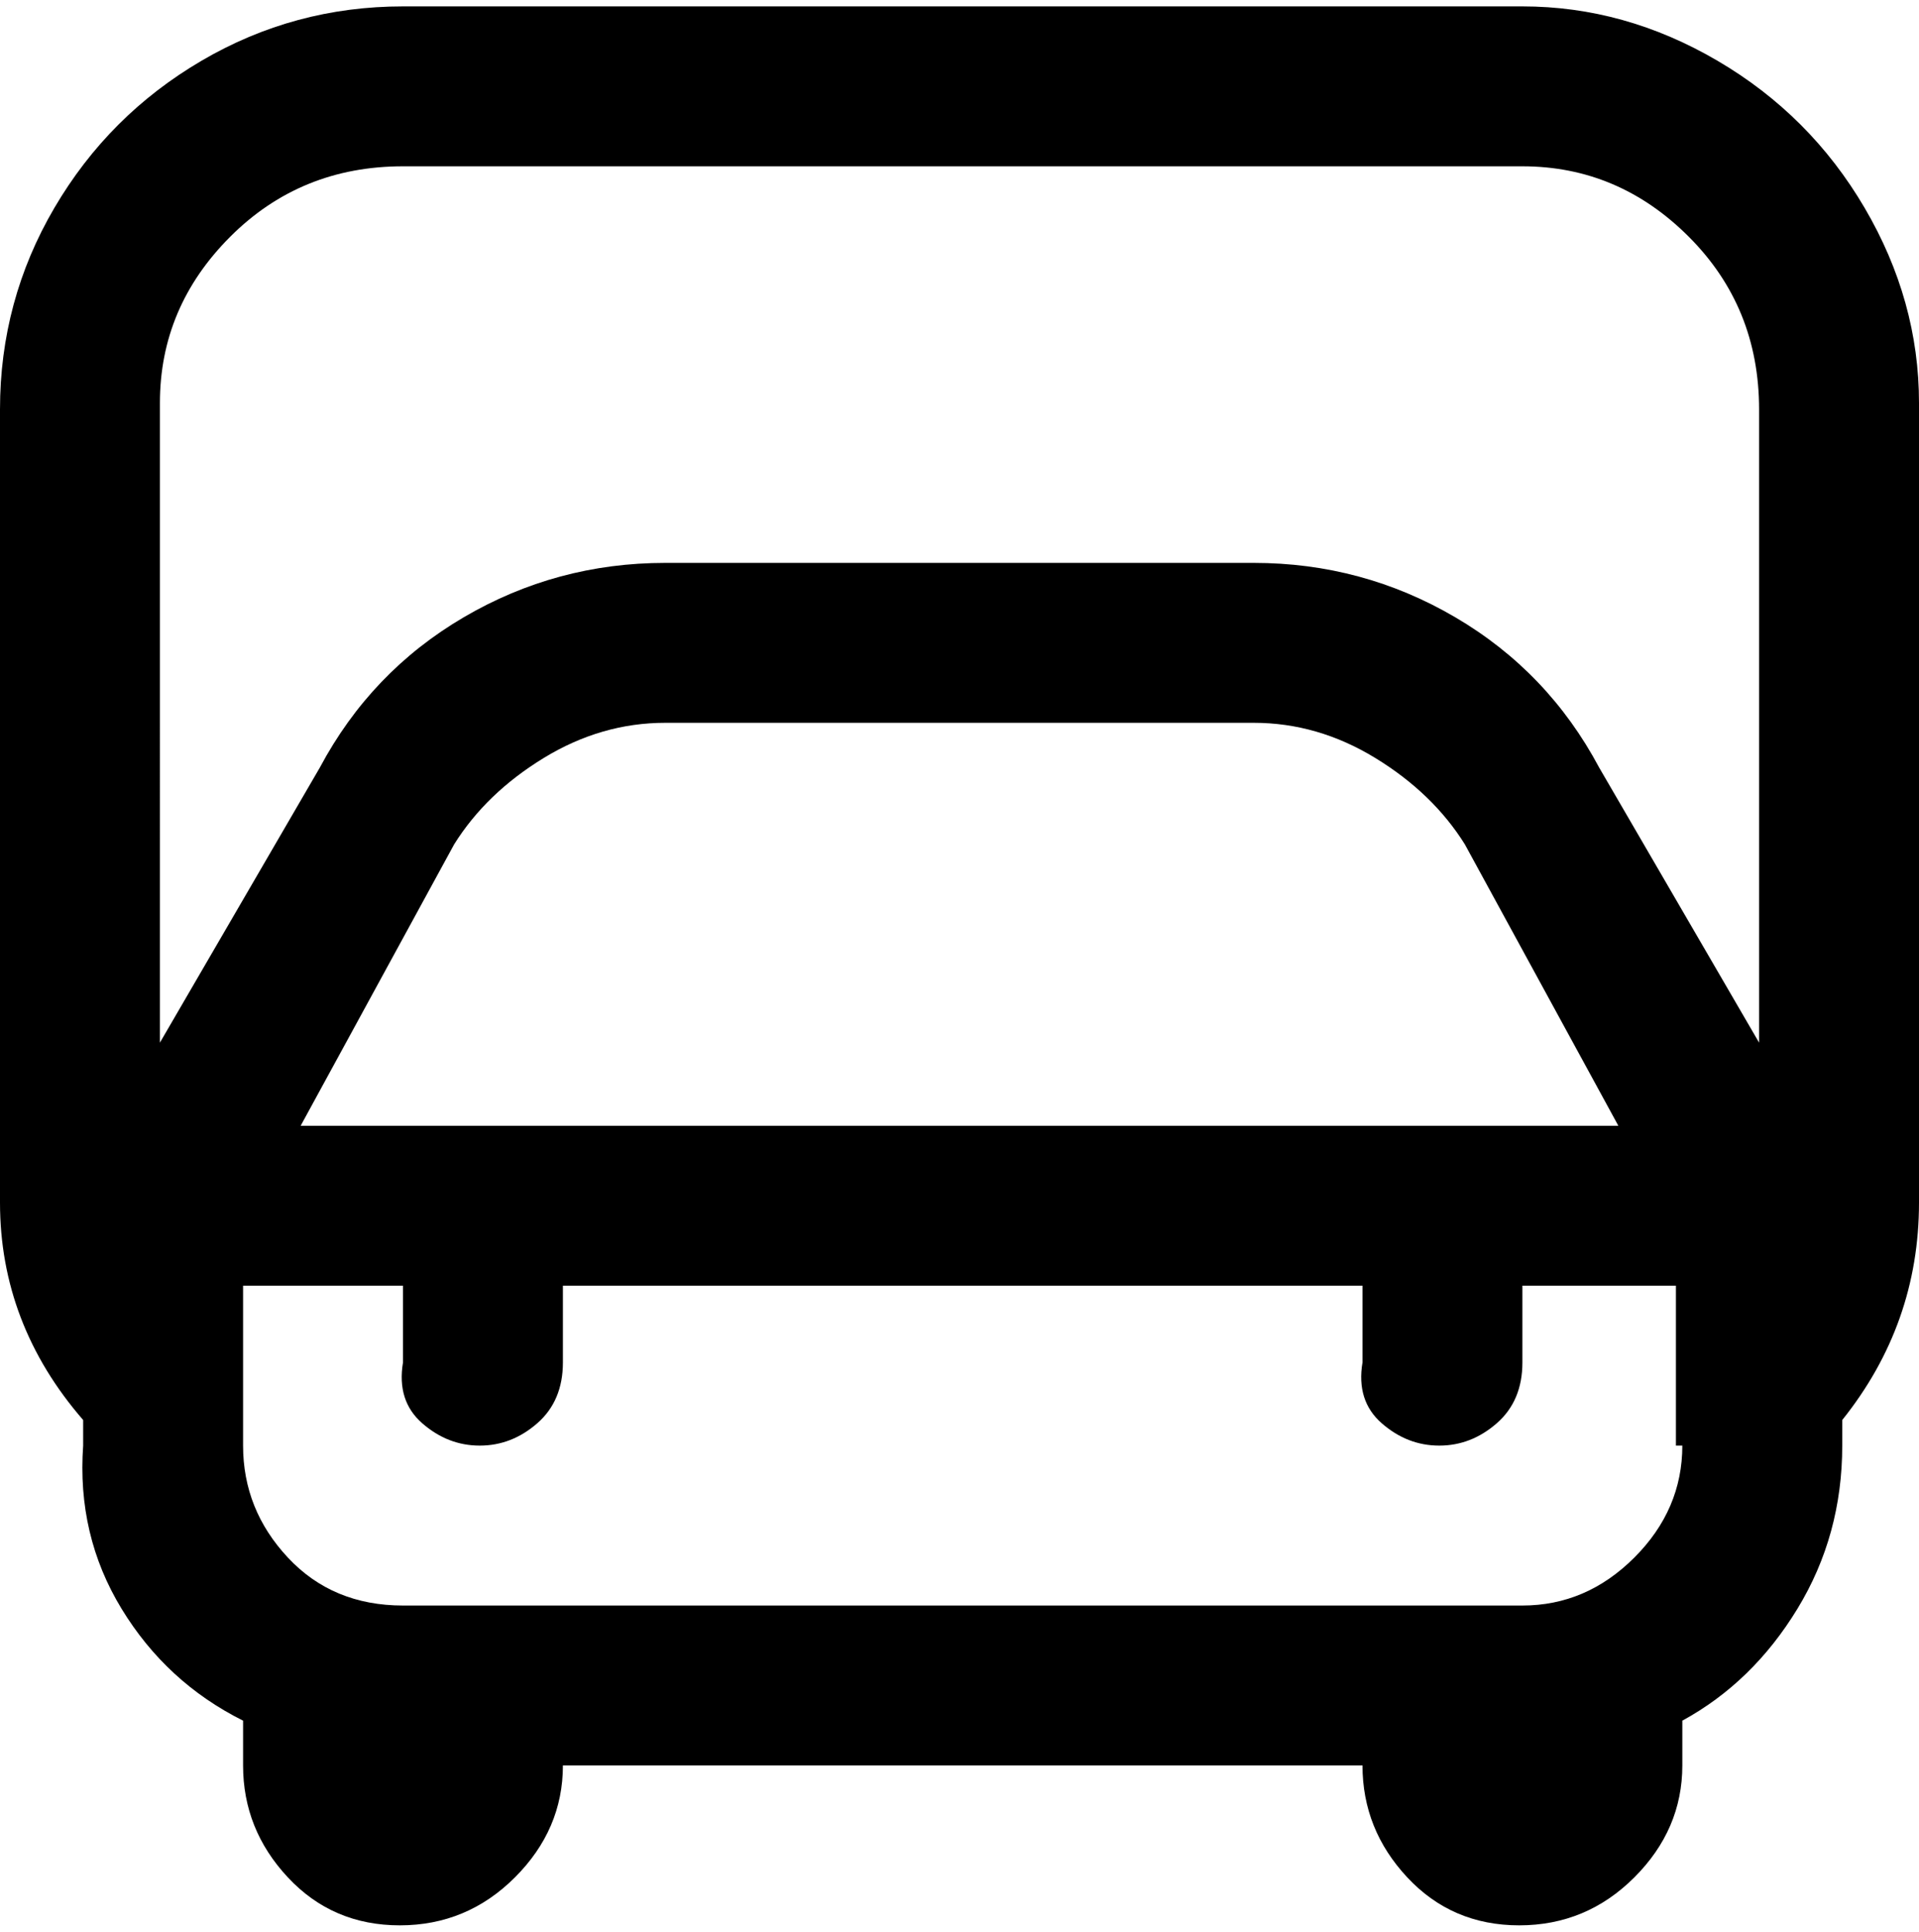 <svg viewBox="0 0 300 302.001" xmlns="http://www.w3.org/2000/svg"><path d="M300 63q0-16-8.5-30.5t-23-23Q254 1 238 1H63Q46 1 31.5 9.5t-23 23Q0 47 0 64v124q0 19 13 34v4q-1 14 6 25.5T38 269v7q0 10 7 17.5t17.5 7.5q10.5 0 18-7.5T88 276h125q0 10 7 17.5t17.5 7.5q10.5 0 18-7.5T263 276v-7q11-6 18-17.5t7-25.5v-4q12-15 12-34V63zM47 176l24-44q5-8 14-13.5t19-5.5h92q10 0 19 5.5t14 13.5l24 44H47zM63 26h175q15 0 26 11t11 27v99l-25-43q-8-15-22.5-23.5T196 88h-92q-17 0-31.5 8.5T50 120l-25 43V63q0-15 11-26t27-11zm200 200q0 10-7.5 17.5T238 251H63q-11 0-18-7.5T38 226v-25h25v12q-1 6 3 9.5t9 3.5q5 0 9-3.5t4-9.5v-12h125v12q-1 6 3 9.5t9 3.5q5 0 9-3.5t4-9.5v-12h24v25h1z"/></svg>